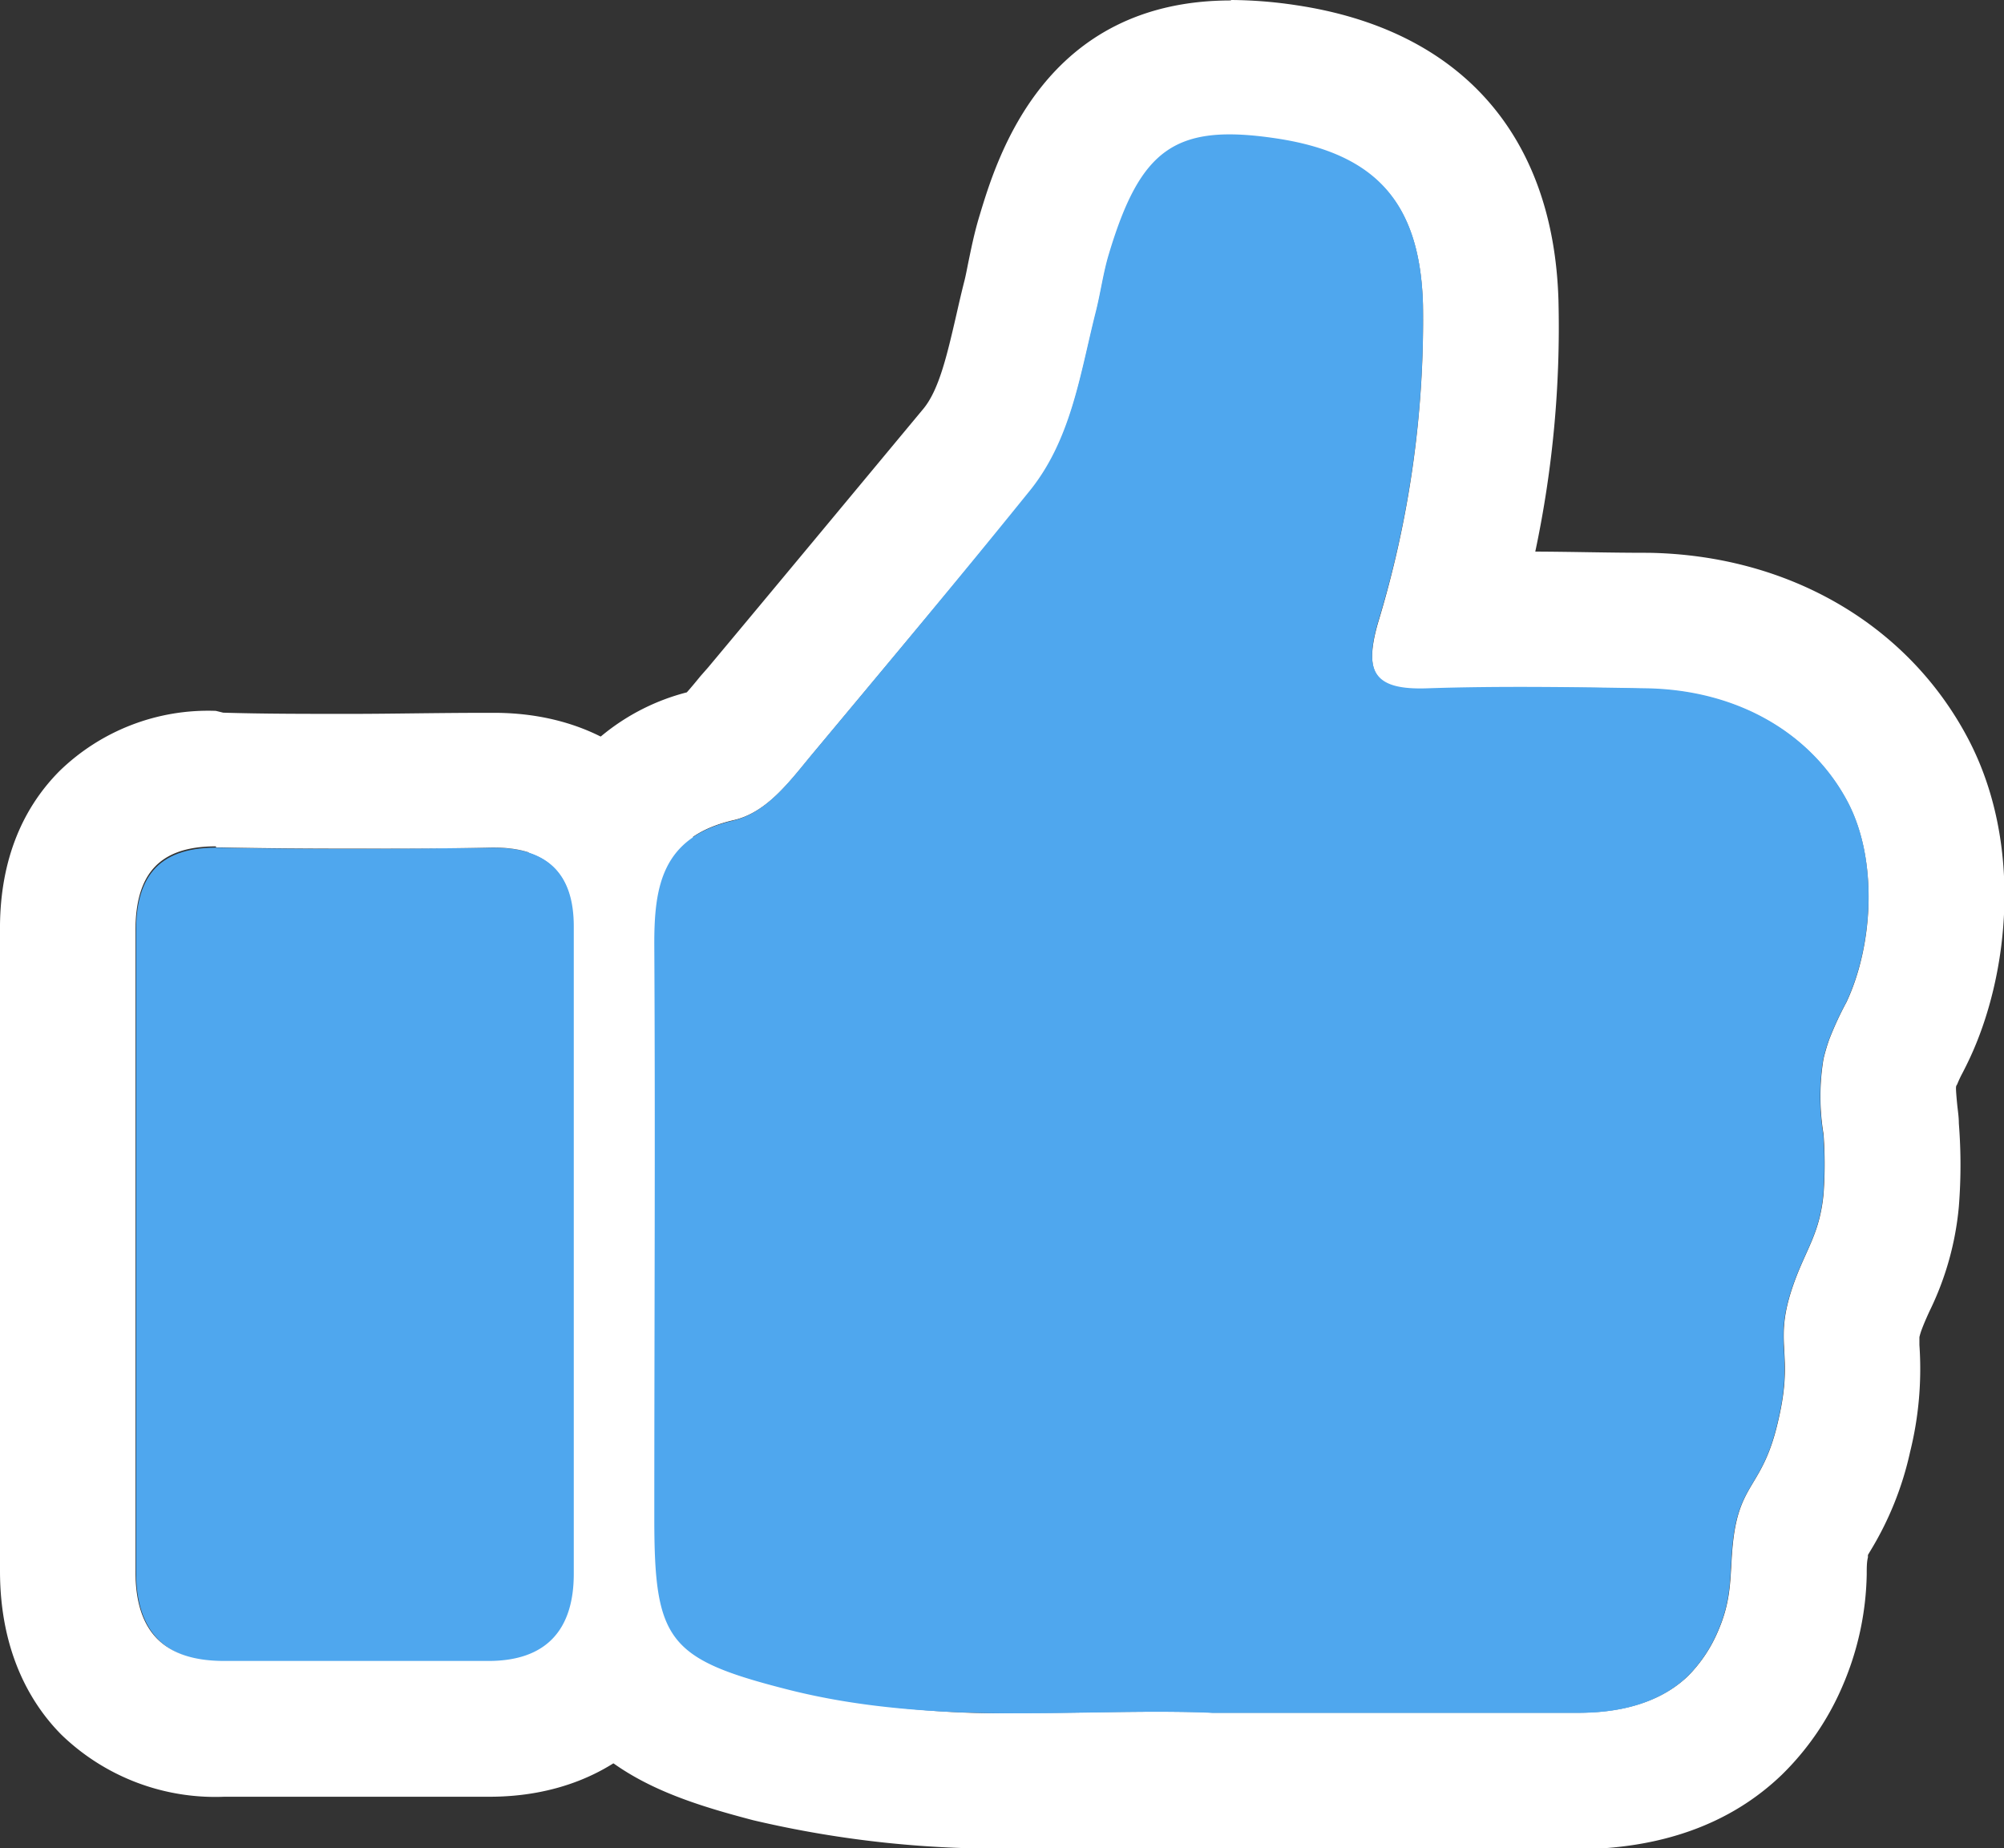 <svg id="Слой_1" data-name="Слой 1" xmlns="http://www.w3.org/2000/svg" viewBox="0 0 133.14 122.77"><rect x="0" y="0" width="133.14" height="122.77" fill="#333333" stroke="none"/><defs><style>.cls-1{fill:#4fa7ee;}.cls-2{fill:#fff;}</style></defs><title>2</title><path class="cls-1" d="M70.61,83.34c-2.33-4.41-7.14-7.43-13.4-7.53-4.83-.08-9.67-.16-14.49,0-3.49.13-4.3-1-3.33-4.37a69.08,69.08,0,0,0,3-21.16c-.19-6.68-3.06-10-9.76-11s-9,.69-11.1,7.68c-.38,1.26-.55,2.59-.88,3.88-1.05,4.17-1.63,8.55-4.5,12C11.41,68.71,6.61,74.45,1.82,80.19c-1.5,1.8-3,3.9-5.29,4.43-4.71,1.11-5.22,4.36-5.2,8.32.07,12.65,0,25.31,0,38,0,8.12.89,9.34,8.79,11.36,9.83,2.52,19.88,1.2,28.31,1.57.22,0,8.15,0,24,0,1.37,0,5,0,7.55-2.44a9.51,9.51,0,0,0,2-3c1-2.3.75-3.85,1-6,.46-3.94,2-3.54,3-8,1.09-4.64-.4-5,1-9,.82-2.34,1.74-3.34,2-6a27.42,27.42,0,0,0,0-4,15.25,15.25,0,0,1,0-5,13,13,0,0,1,.37-1.26,21.72,21.72,0,0,1,1.16-2.51C72.32,92.79,72.61,87.13,70.61,83.34Z" transform="translate(52.14 -30.09)"/><path class="cls-2" d="M29.64,39.09a21.35,21.35,0,0,1,3,.25c6.7,1,9.57,4.29,9.76,11a69.08,69.08,0,0,1-3,21.16c-.91,3.2-.24,4.38,2.79,4.38h.54c2.2-.09,4.39-.12,6.59-.12,2.63,0,5.27,0,7.9.09,6.26.1,11.07,3.12,13.4,7.53,2,3.79,1.71,9.45-.08,13.27a21.72,21.72,0,0,0-1.16,2.51,13,13,0,0,0-.37,1.26,15.25,15.25,0,0,0,0,5,27.42,27.42,0,0,1,0,4c-.26,2.66-1.18,3.66-2,6-1.4,4,.09,4.36-1,9-1,4.46-2.54,4.06-3,8-.25,2.15,0,3.7-1,6a9.51,9.51,0,0,1-2,3c-2.53,2.43-6.18,2.44-7.55,2.44h-24c-1.19-.06-2.41-.07-3.65-.07-2.9,0-5.95.09-9.08.09A62.27,62.27,0,0,1,.14,142.26c-7.9-2-8.79-3.24-8.79-11.36,0-12.65.05-25.31,0-38,0-4,.49-7.21,5.2-8.32C-1.2,84.09.32,82,1.82,80.19c4.79-5.74,9.59-11.48,14.34-17.26,2.87-3.48,3.45-7.86,4.5-12,.33-1.29.5-2.62.88-3.88,1.76-5.81,3.72-7.93,8.1-7.93m0-9h0c-12.38,0-15.53,10.4-16.71,14.32-.35,1.15-.56,2.23-.74,3.09-.09.45-.17.87-.25,1.19-.2.78-.38,1.57-.56,2.36-.61,2.64-1.14,4.91-2.17,6.16C4.42,63-.41,68.82-5.09,74.42L-5.6,75c-.27.33-.63.77-.91,1.08a14.55,14.55,0,0,0-9.4,7.6A20,20,0,0,0-17.67,93c.05,8.88,0,17.92,0,26.67,0,3.75,0,7.5,0,11.25,0,4.82.26,9.49,3.3,13.44S-6.79,149.77-2.1,151a70.93,70.93,0,0,0,17.82,1.87c1.67,0,3.29,0,4.86,0s2.87,0,4.22,0,2.31,0,3.26.06h24.4c5.74,0,10.37-1.67,13.78-4.95a18.29,18.29,0,0,0,4-5.82,19.57,19.57,0,0,0,1.64-7.5c0-.43,0-.81.08-1.12,0-.07,0-.12,0-.16l.13-.22a21.4,21.4,0,0,0,2.67-6.62,22.88,22.88,0,0,0,.62-7.11c0-.17,0-.4,0-.52a3.92,3.92,0,0,1,.13-.44c.15-.41.32-.8.54-1.28A19.85,19.85,0,0,0,78,110.24a35.07,35.07,0,0,0,0-5.53c0-.44-.07-.85-.11-1.26s-.08-.86-.08-1.07.06-.2.09-.29a7.65,7.65,0,0,1,.35-.74c.16-.31.31-.61.45-.91,2.62-5.56,3.6-14.31-.1-21.31-4-7.57-11.93-12.17-21.22-12.32h-.17c-2.4,0-4.87-.07-7.35-.08A71.83,71.83,0,0,0,51.4,50.05c-.32-11-6.52-18-17.46-19.62a29.78,29.78,0,0,0-4.3-.34Z" transform="translate(52.14 -30.09)"/><path class="cls-1" d="M-19.5,86.4c-6,.08-12,.12-18,0-3.95-.09-5.62,1.76-5.6,5.59,0,7,0,14,0,21h0c0,7.17,0,14.34,0,21.51,0,4.06,2,6,6,6,5.84,0,11.68,0,17.52,0,3.81,0,5.63-2.06,5.64-5.79q0-21.51,0-43C-14,88-15.87,86.35-19.5,86.4Z" transform="translate(52.14 -30.09)"/><path class="cls-2" d="M-37.78,86.38h.26c2.86.06,5.72.08,8.58.08,3.15,0,6.29,0,9.44-.07h.16c3.53,0,5.32,1.68,5.32,5.24q0,21.51,0,43c0,3.73-1.83,5.78-5.64,5.79H-31.39c-1.93,0-3.85,0-5.78,0h-.07c-4,0-5.92-1.93-5.9-6,0-7.17,0-14.34,0-21.51h0c0-7,0-14,0-21,0-3.75,1.57-5.6,5.34-5.6m0-9h0a14.16,14.16,0,0,0-10.39,4c-2.64,2.66-4,6.26-3.95,10.69,0,4.91,0,9.92,0,14.77,0,1.87,0,3.74,0,5.6,0,.2,0,.4,0,.6q0,3.18,0,6.36c0,5,0,10.08,0,15.11,0,5.59,2.21,9,4.08,10.88a14.7,14.7,0,0,0,10.82,4.12h.12c1.91,0,3.82,0,5.73,0h11.77c8.73,0,14.59-6,14.61-14.78,0-15.7,0-29.78,0-43,0-8.51-5.77-14.22-14.32-14.22h-.29c-3.56,0-6.51.07-9.31.07-3,0-5.74,0-8.38-.08Z" transform="translate(52.14 -30.09)"/><path class="cls-1" d="M70.61,83.34c-2.33-4.41-7.14-7.43-13.4-7.53-4.83-.08-9.67-.16-14.49,0-3.49.13-4.3-1-3.33-4.37a69.08,69.08,0,0,0,3-21.16c-.19-6.68-3.06-10-9.76-11s-9,.69-11.1,7.68c-.38,1.26-.55,2.59-.88,3.88-1.05,4.17-1.63,8.55-4.5,12C11.41,68.71,6.61,74.45,1.82,80.19c-1.5,1.8-3,3.9-5.29,4.43-4.71,1.11-5.22,4.36-5.2,8.32.07,12.65,0,25.31,0,38,0,8.12.89,9.34,8.79,11.36,9.83,2.52,19.88,1.2,28.31,1.57.22,0,8.15,0,24,0,1.37,0,5,0,7.55-2.44a9.51,9.51,0,0,0,2-3c1-2.3.75-3.85,1-6,.46-3.94,2-3.54,3-8,1.09-4.64-.4-5,1-9,.82-2.34,1.74-3.34,2-6a27.42,27.42,0,0,0,0-4,15.25,15.25,0,0,1,0-5,13,13,0,0,1,.37-1.26,21.72,21.72,0,0,1,1.16-2.51C72.32,92.79,72.61,87.13,70.61,83.34Z" transform="translate(52.14 -30.09)"/></svg>